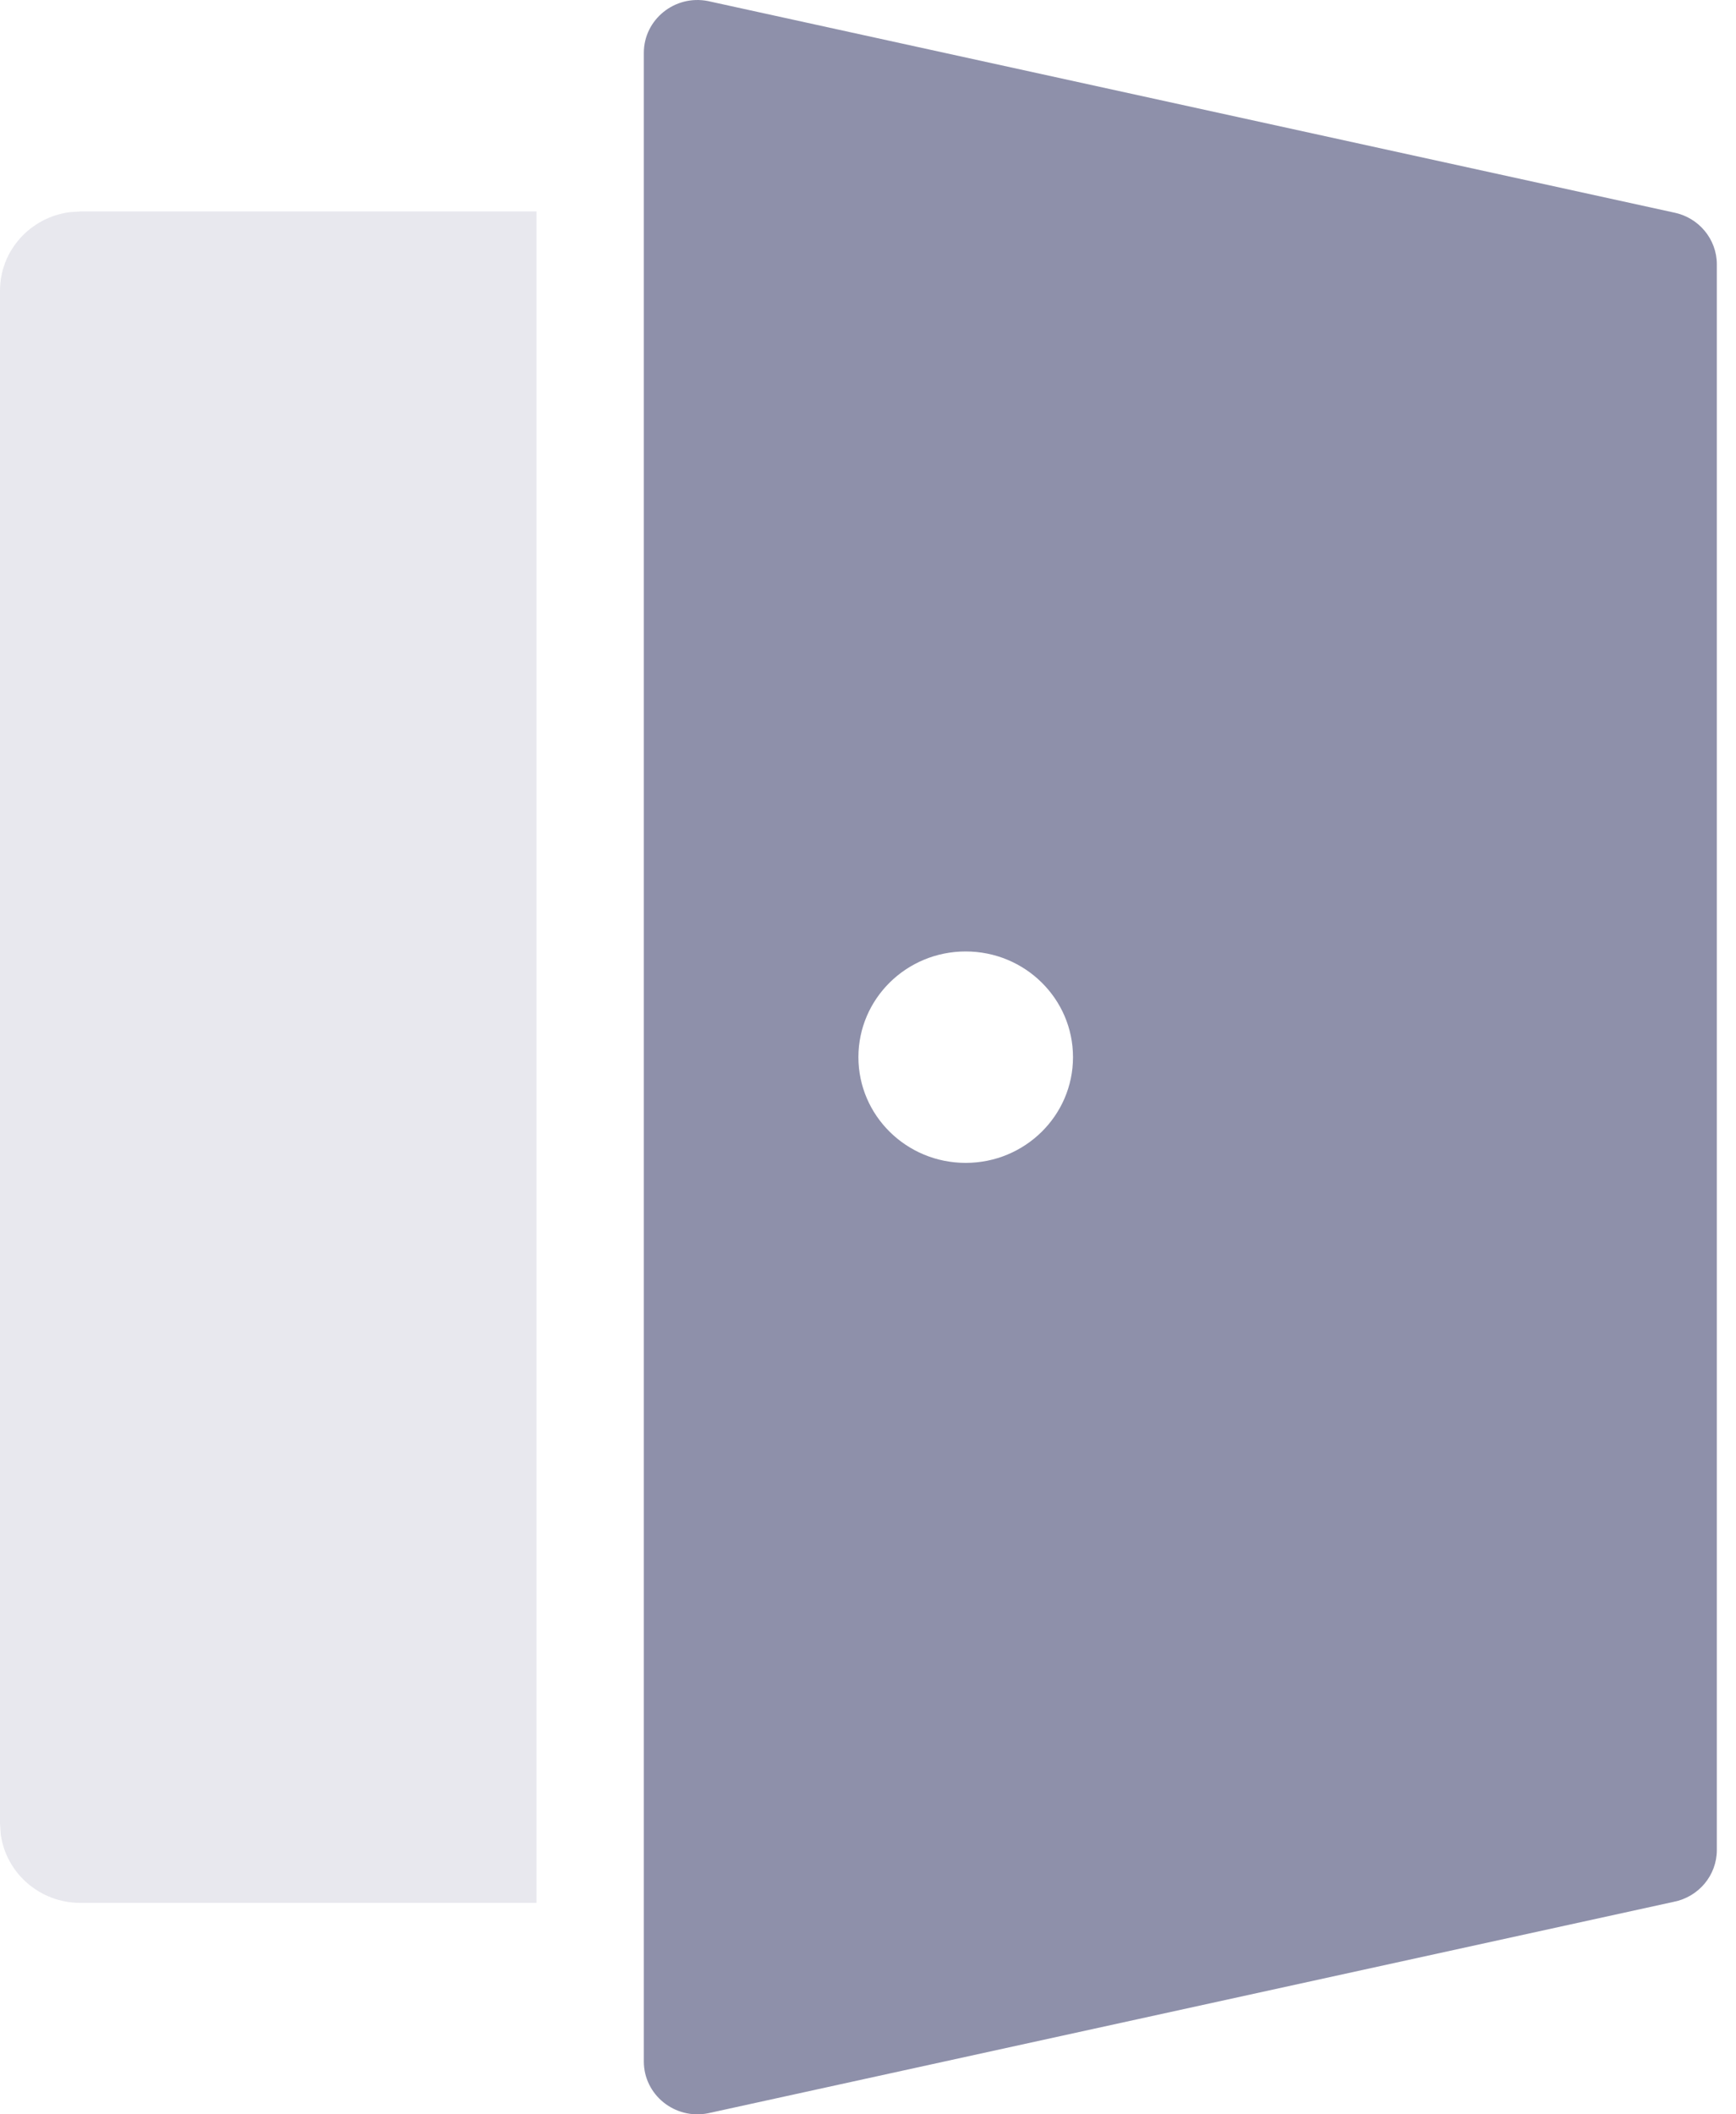 <svg width="23" height="28" viewBox="0 0 23 28" fill="none" xmlns="http://www.w3.org/2000/svg">
<path d="M9.38 0.014L22.174 2.814C22.506 2.879 22.746 3.167 22.746 3.5V24.5C22.746 24.834 22.506 25.121 22.174 25.186L9.38 27.986C8.94 28.073 8.53 27.741 8.53 27.3V0.7C8.53 0.259 8.94 -0.073 9.38 0.014ZM12.794 12.6C12.009 12.6 11.373 13.227 11.373 14C11.373 14.773 12.009 15.4 12.794 15.4C13.58 15.4 14.216 14.773 14.216 14C14.216 13.227 13.58 12.6 12.794 12.6Z" fill="#8E90AA"/>
<path opacity="0.2" d="M7.108 25.2V2.8H1.066L0.922 2.81C0.401 2.879 0 3.318 0 3.85V24.15L0.01 24.292C0.08 24.805 0.526 25.2 1.066 25.2H7.108Z" fill="#8E90AA"/>
</svg>
